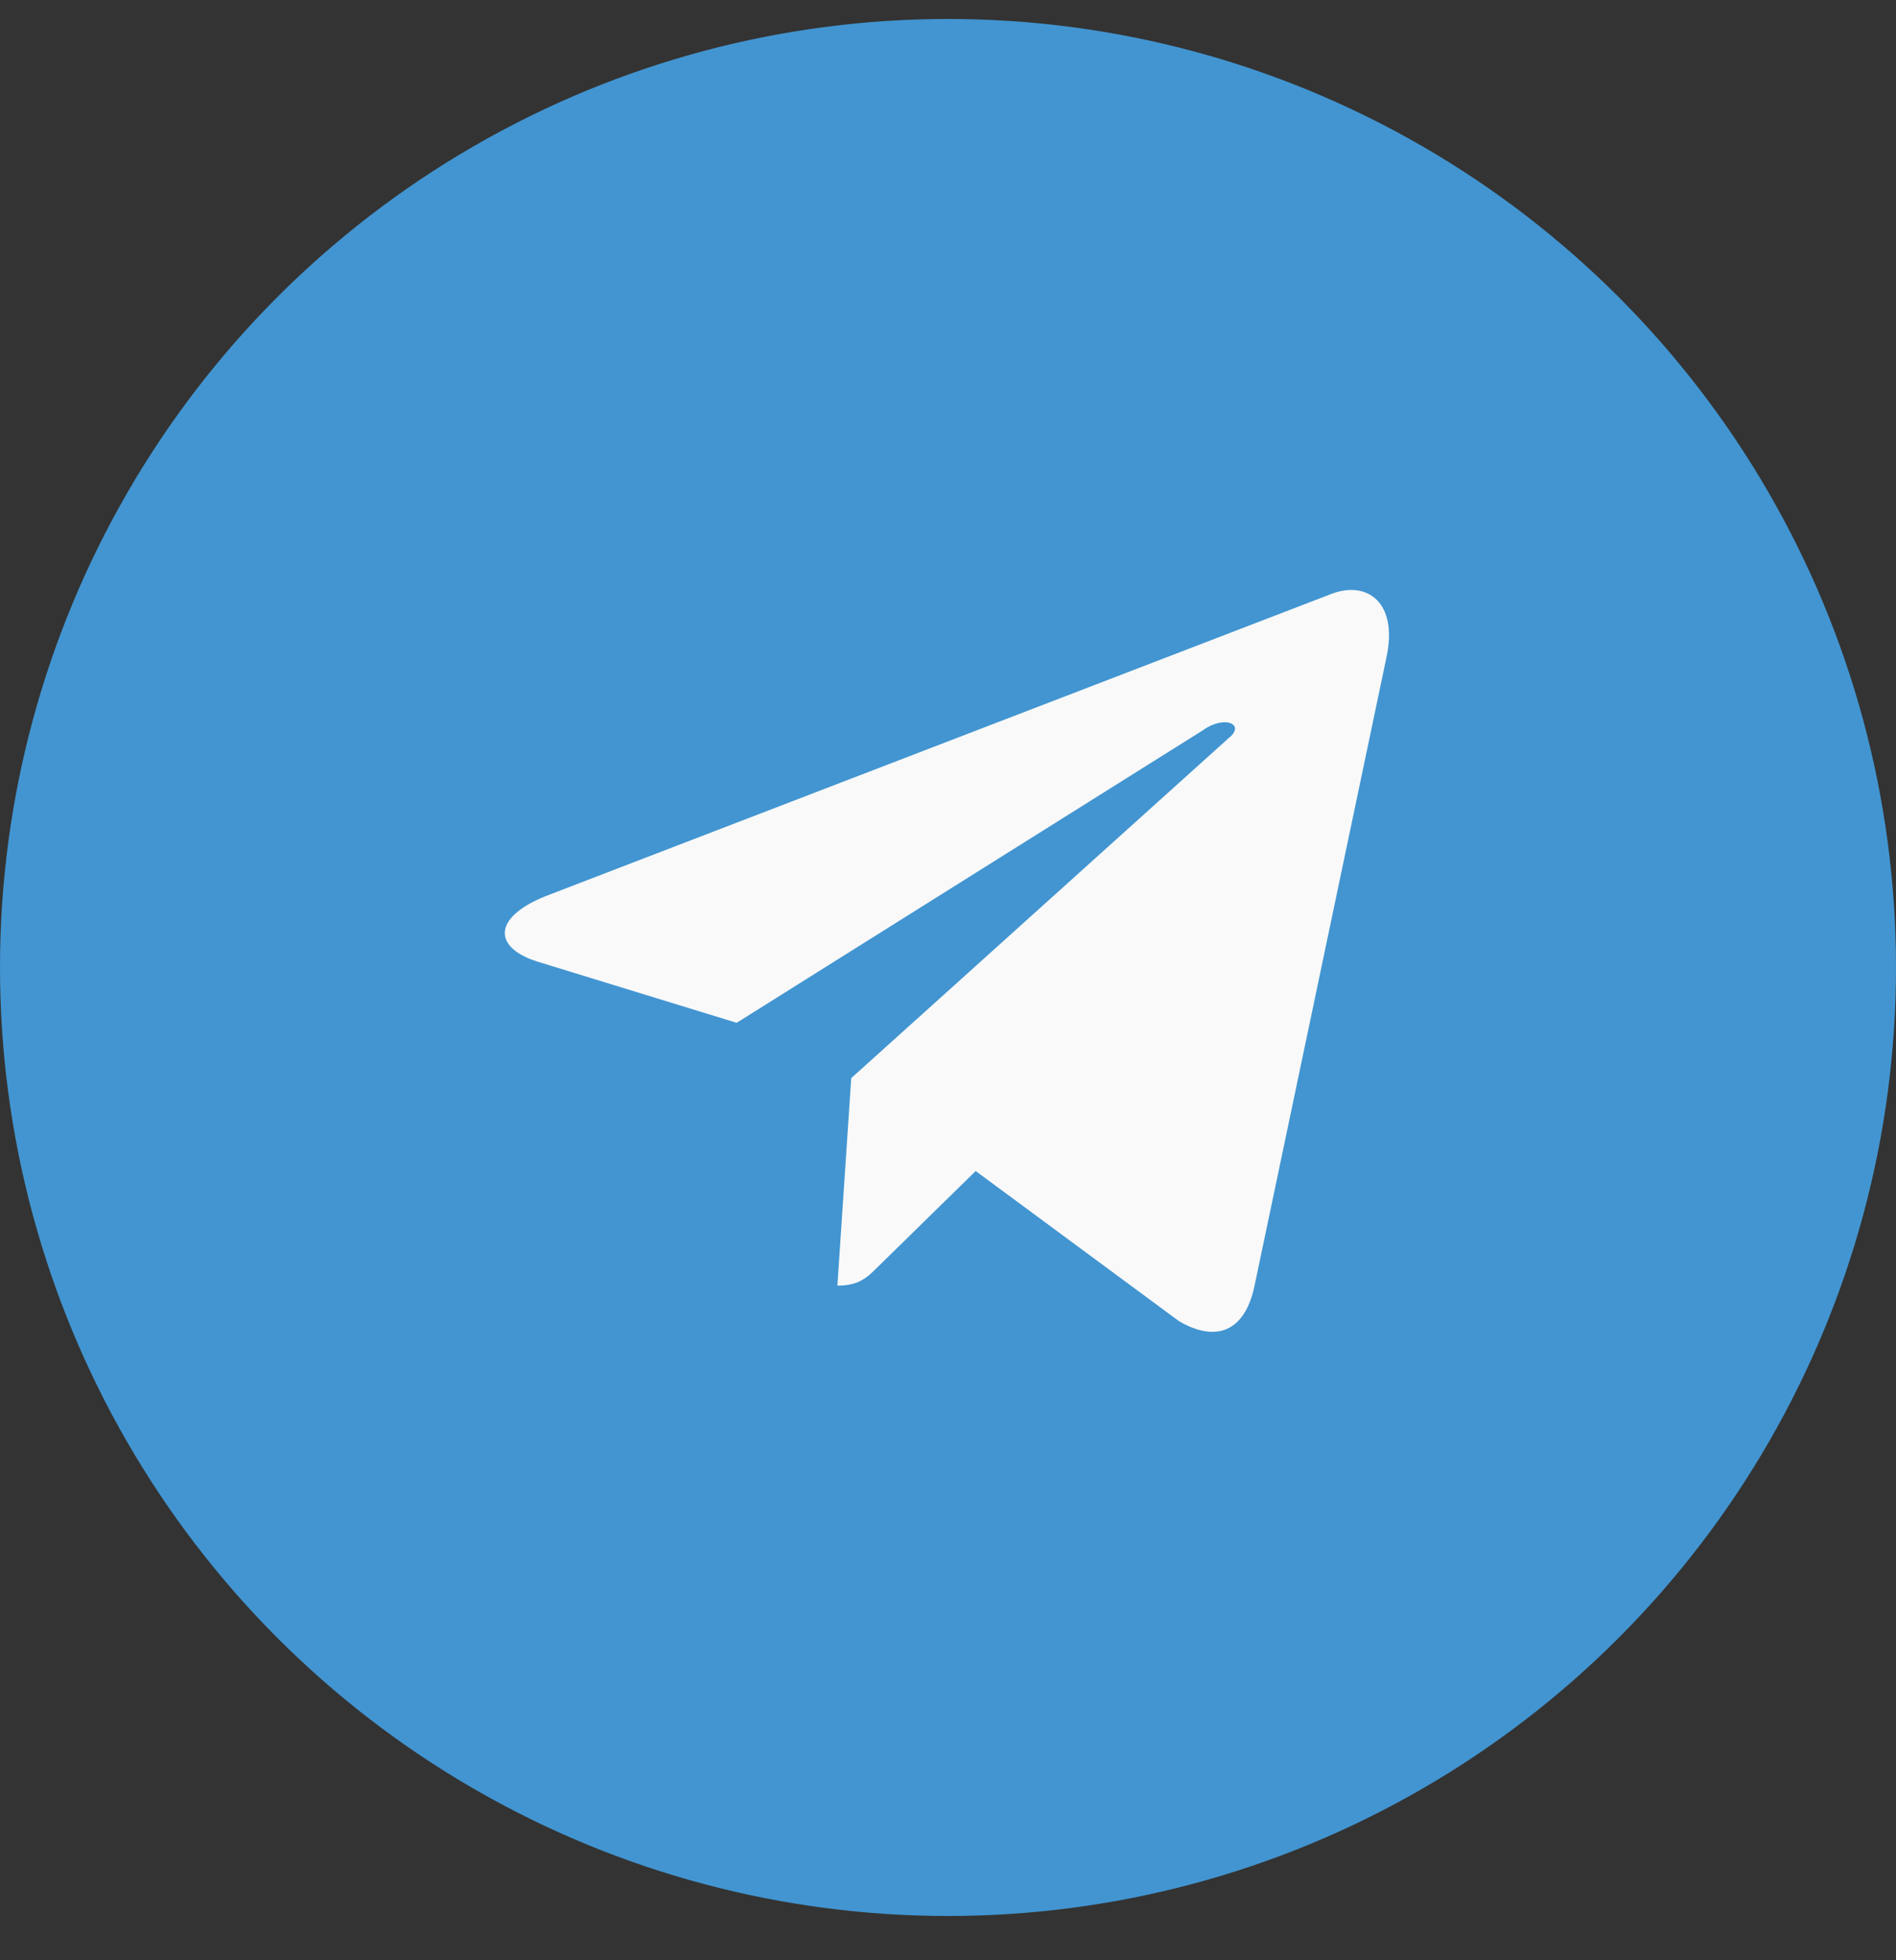 <svg width="30" height="31" viewBox="0 0 30 31" fill="none" xmlns="http://www.w3.org/2000/svg">
<rect x="0" y="0" width="30" height="31" fill="#333333" stroke="none"/>
<circle cx="15" cy="15.3" r="15" fill="#4295D1"/>
<path d="M21.938 10.394C22.125 9.519 21.625 9.175 21.062 9.394L8.625 14.175C7.781 14.519 7.812 14.988 8.5 15.206L11.656 16.175L19.031 11.55C19.375 11.3 19.719 11.456 19.438 11.675L13.469 17.05L13.25 20.331C13.594 20.331 13.719 20.206 13.906 20.019L15.438 18.519L18.656 20.894C19.25 21.238 19.688 21.05 19.844 20.363L21.938 10.394Z" fill="#F9F9F9"/>
</svg>
